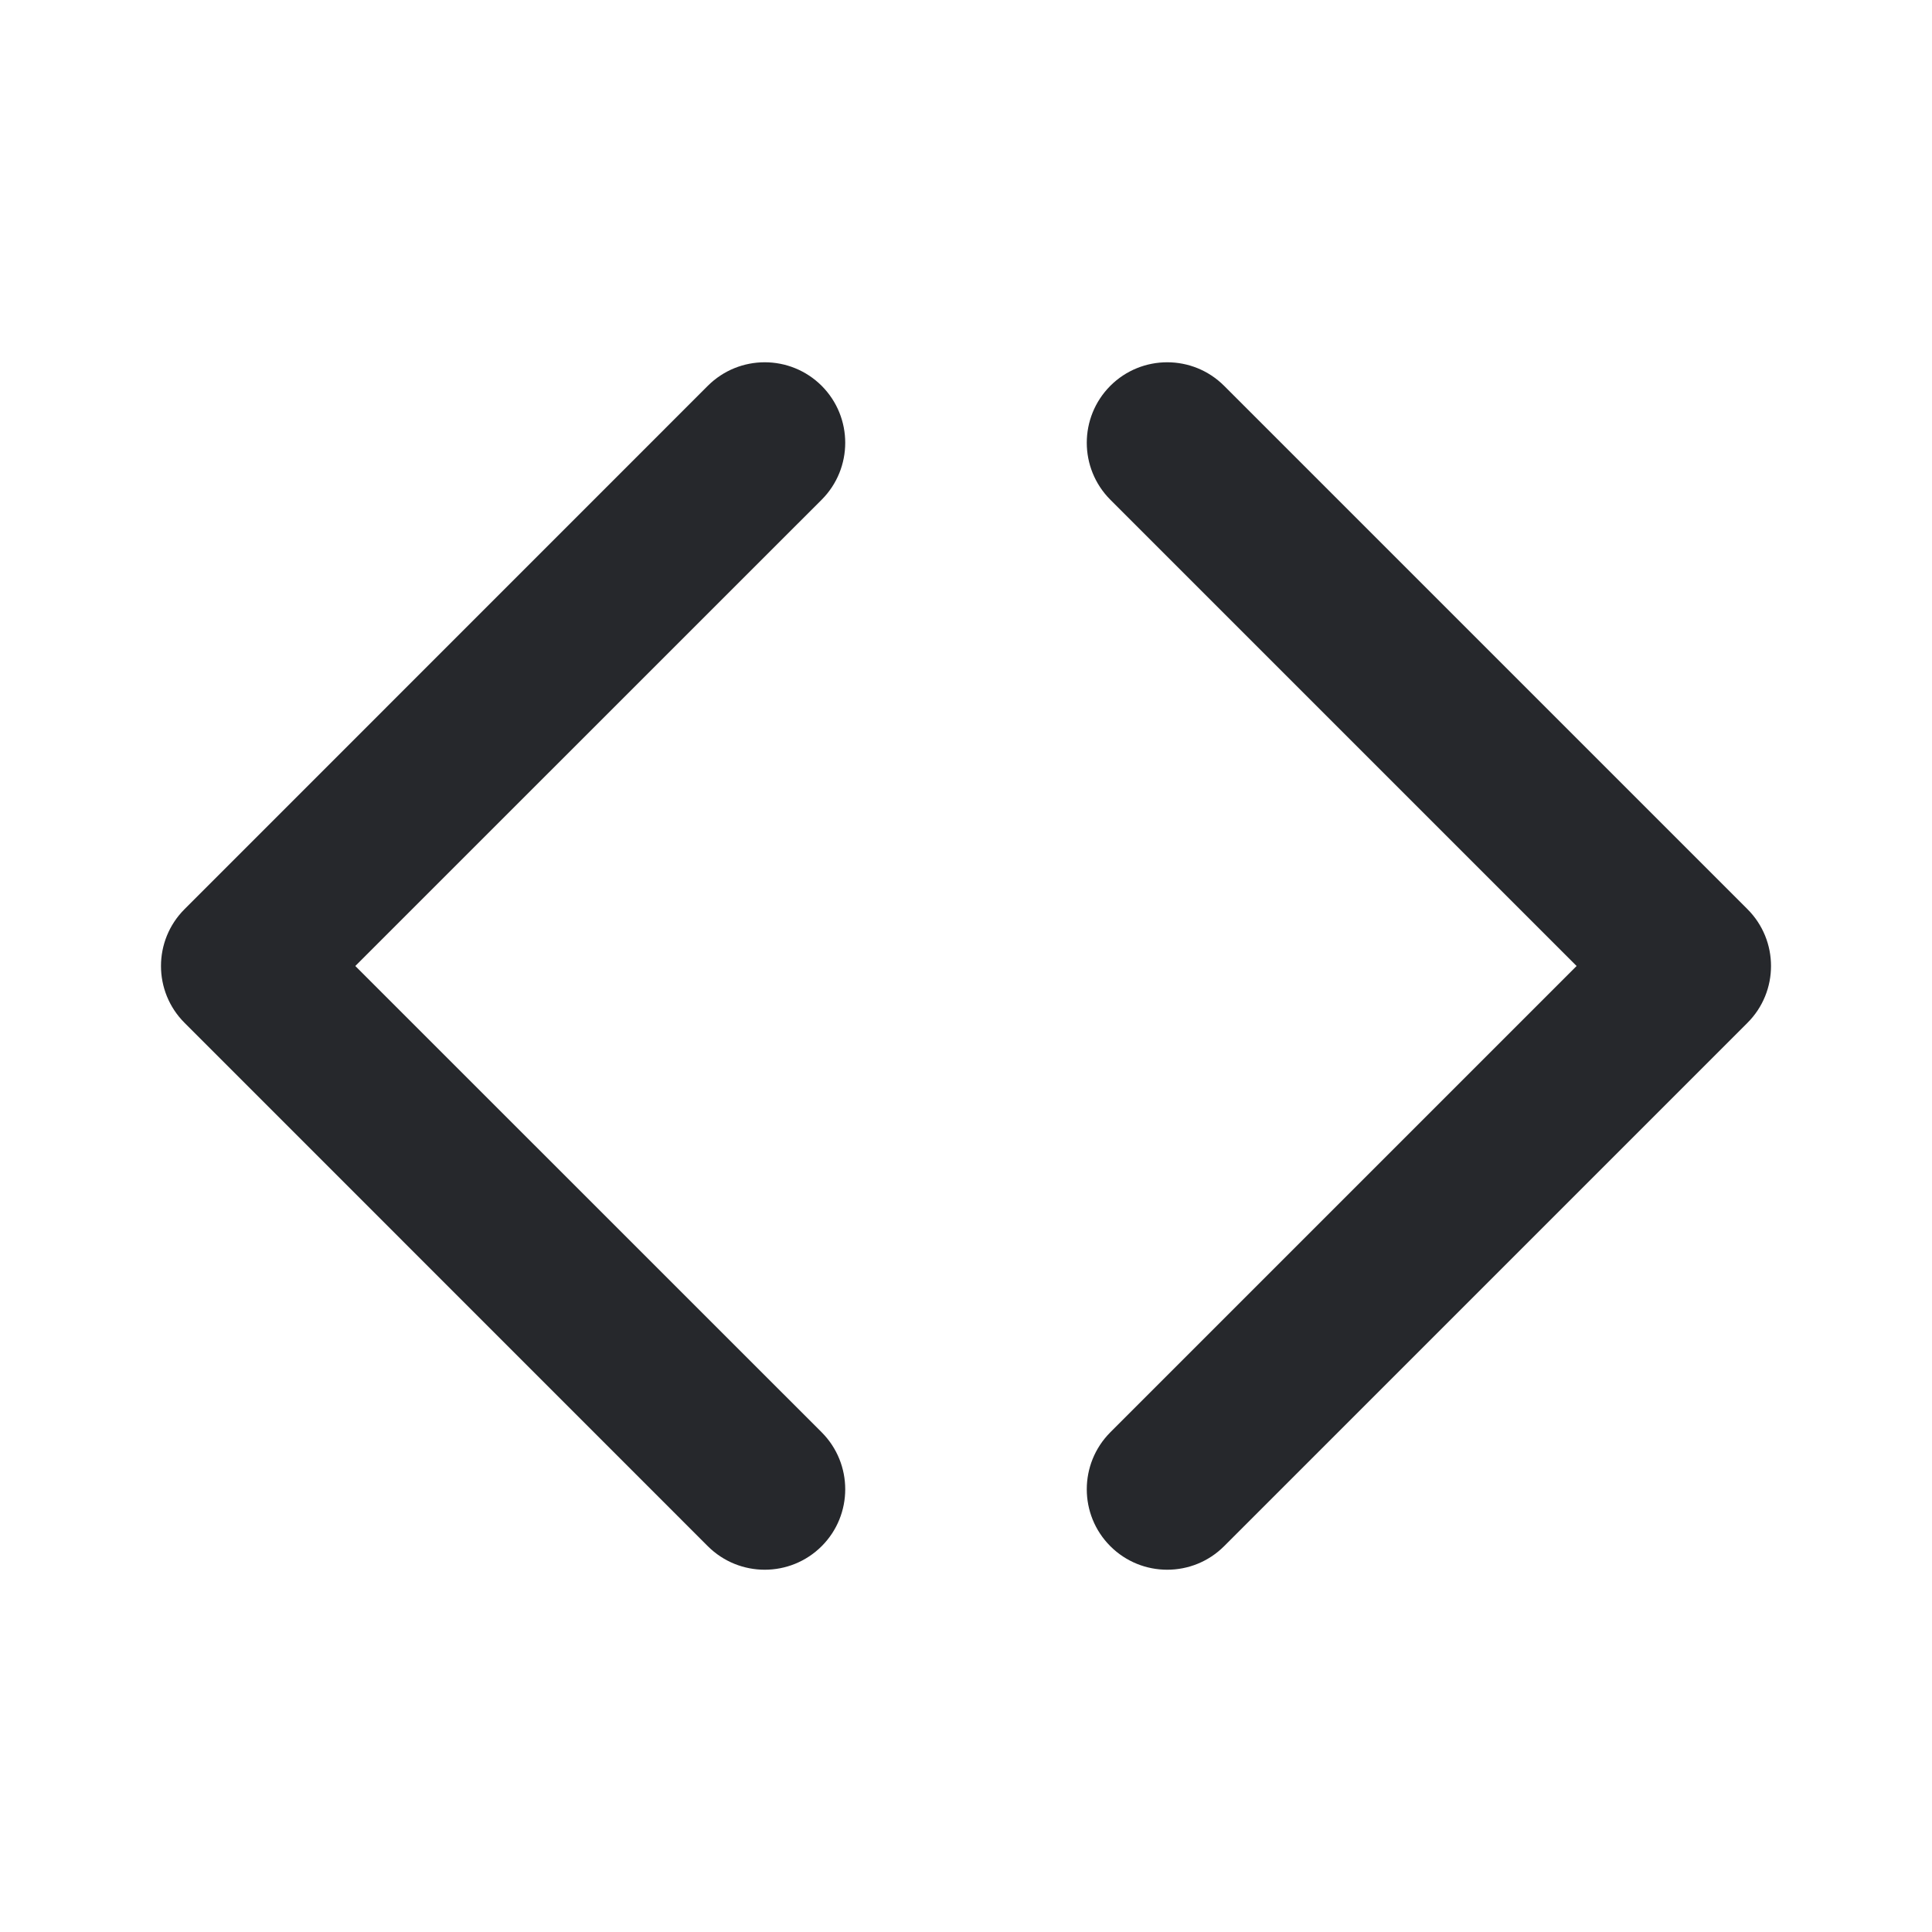 <svg width="20" height="20" viewBox="0 0 20 20" fill="none" xmlns="http://www.w3.org/2000/svg">
<path fill-rule="evenodd" clip-rule="evenodd" d="M8.506 5.173C8.831 4.847 8.831 4.32 8.506 3.994C8.18 3.669 7.653 3.669 7.327 3.994L1.911 9.411C1.585 9.736 1.585 10.264 1.911 10.589L7.327 16.006C7.653 16.331 8.18 16.331 8.506 16.006C8.831 15.681 8.831 15.153 8.506 14.827L3.678 10L8.506 5.173ZM11.494 5.173C11.169 4.847 11.169 4.32 11.494 3.994C11.819 3.669 12.347 3.669 12.672 3.994L18.089 9.411C18.415 9.736 18.415 10.264 18.089 10.589L12.672 16.006C12.347 16.331 11.819 16.331 11.494 16.006C11.169 15.681 11.169 15.153 11.494 14.827L16.321 10L11.494 5.173Z" fill="#26282C"/>
</svg>
